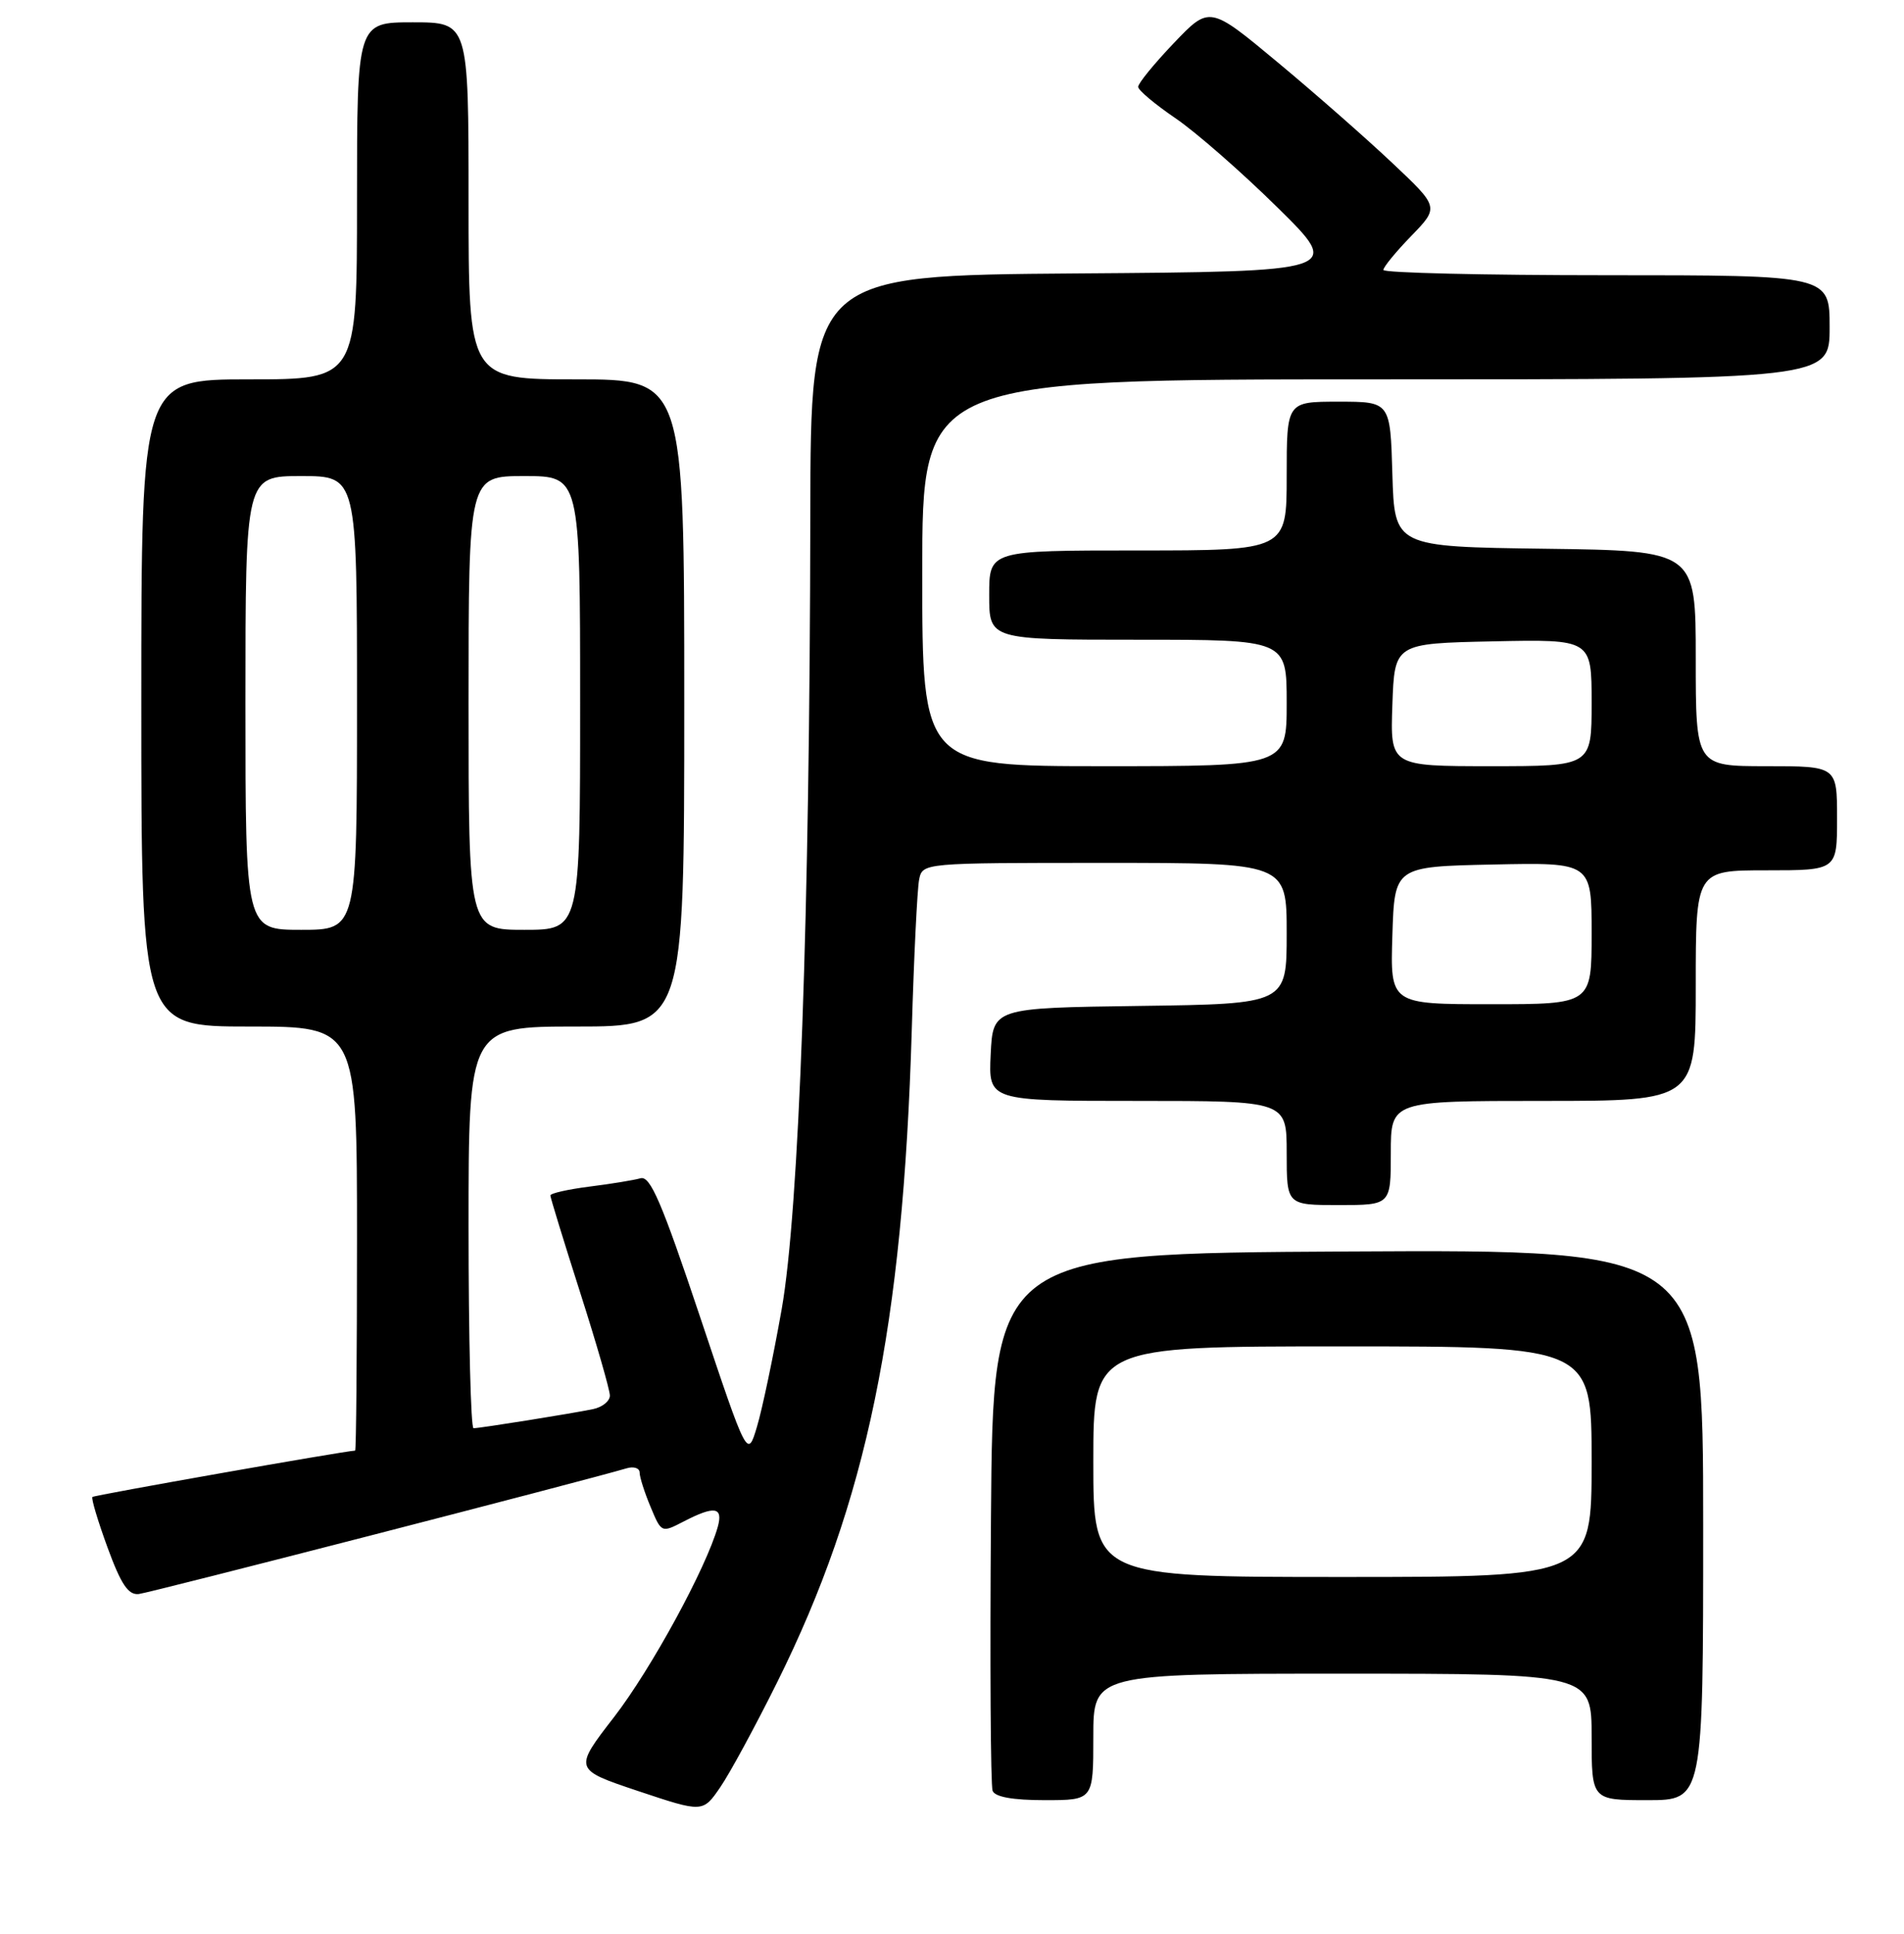 <?xml version="1.0" encoding="UTF-8" standalone="no"?>
<!DOCTYPE svg PUBLIC "-//W3C//DTD SVG 1.1//EN" "http://www.w3.org/Graphics/SVG/1.1/DTD/svg11.dtd" >
<svg xmlns="http://www.w3.org/2000/svg" xmlns:xlink="http://www.w3.org/1999/xlink" version="1.1" viewBox="0 0 256 260">
 <g >
 <path fill="currentColor"
d=" M 104.49 226.16 C 116.54 201.93 121.40 178.36 122.59 138.50 C 122.88 128.60 123.33 119.49 123.58 118.25 C 124.04 116.00 124.04 116.00 148.52 116.00 C 173.00 116.00 173.00 116.00 173.00 125.48 C 173.00 134.96 173.00 134.96 153.25 135.23 C 133.50 135.50 133.50 135.50 133.20 141.75 C 132.90 148.00 132.90 148.00 152.95 148.00 C 173.00 148.00 173.00 148.00 173.00 155.00 C 173.00 162.00 173.00 162.00 180.00 162.00 C 187.00 162.00 187.00 162.00 187.00 155.00 C 187.00 148.00 187.00 148.00 207.50 148.00 C 228.00 148.00 228.00 148.00 228.00 132.50 C 228.00 117.00 228.00 117.00 237.50 117.00 C 247.00 117.00 247.00 117.00 247.00 110.00 C 247.00 103.00 247.00 103.00 237.50 103.00 C 228.00 103.00 228.00 103.00 228.00 88.52 C 228.00 74.04 228.00 74.04 207.75 73.77 C 187.50 73.50 187.50 73.50 187.21 63.75 C 186.93 54.00 186.93 54.00 179.96 54.00 C 173.00 54.00 173.00 54.00 173.00 64.00 C 173.00 74.00 173.00 74.00 153.00 74.00 C 133.00 74.00 133.00 74.00 133.00 80.00 C 133.00 86.00 133.00 86.00 153.00 86.00 C 173.00 86.00 173.00 86.00 173.00 94.50 C 173.00 103.00 173.00 103.00 148.50 103.00 C 124.00 103.00 124.00 103.00 124.00 77.00 C 124.00 51.00 124.00 51.00 185.00 51.00 C 246.00 51.00 246.00 51.00 246.00 44.00 C 246.00 37.00 246.00 37.00 216.00 37.00 C 199.50 37.00 186.00 36.68 186.00 36.29 C 186.00 35.90 187.69 33.84 189.75 31.72 C 193.50 27.85 193.50 27.85 187.22 21.93 C 183.77 18.67 176.83 12.57 171.79 8.38 C 162.63 0.76 162.63 0.76 157.82 5.80 C 155.17 8.58 153.01 11.22 153.03 11.68 C 153.04 12.13 155.28 14.01 158.01 15.87 C 160.74 17.72 166.92 23.12 171.74 27.87 C 180.50 36.50 180.50 36.50 144.75 36.76 C 109.00 37.03 109.00 37.03 108.95 69.26 C 108.88 122.93 107.44 162.73 105.10 176.00 C 103.98 182.32 102.49 189.43 101.78 191.79 C 100.50 196.08 100.50 196.08 94.12 177.01 C 88.96 161.60 87.43 158.03 86.12 158.40 C 85.23 158.65 82.14 159.16 79.25 159.52 C 76.36 159.89 74.00 160.42 74.00 160.71 C 74.00 161.00 75.80 166.86 78.00 173.74 C 80.20 180.62 82.00 186.86 82.00 187.61 C 82.00 188.35 80.99 189.17 79.75 189.43 C 76.84 190.03 64.54 192.00 63.67 192.00 C 63.30 192.00 63.00 179.85 63.00 165.00 C 63.00 138.00 63.00 138.00 77.50 138.00 C 92.00 138.00 92.00 138.00 92.00 94.50 C 92.00 51.00 92.00 51.00 77.50 51.00 C 63.00 51.00 63.00 51.00 63.00 27.00 C 63.00 3.00 63.00 3.00 55.50 3.00 C 48.00 3.00 48.00 3.00 48.00 27.00 C 48.00 51.00 48.00 51.00 33.50 51.00 C 19.00 51.00 19.00 51.00 19.00 94.50 C 19.00 138.00 19.00 138.00 33.50 138.00 C 48.00 138.00 48.00 138.00 48.00 166.50 C 48.00 182.18 47.89 195.01 47.75 195.01 C 46.21 195.08 12.67 201.00 12.43 201.24 C 12.24 201.42 13.16 204.48 14.46 208.04 C 16.28 213.01 17.25 214.45 18.66 214.29 C 20.19 214.12 78.72 199.03 84.25 197.39 C 85.21 197.10 86.00 197.36 86.00 197.96 C 86.00 198.57 86.66 200.64 87.47 202.57 C 88.93 206.08 88.94 206.08 91.92 204.54 C 96.07 202.39 97.25 202.57 96.51 205.25 C 94.97 210.75 87.55 224.38 82.57 230.82 C 77.12 237.87 77.12 237.87 85.81 240.78 C 94.50 243.68 94.50 243.68 96.85 240.25 C 98.14 238.37 101.58 232.02 104.49 226.16 Z  M 147.00 233.50 C 147.00 225.00 147.00 225.00 180.50 225.00 C 214.00 225.00 214.00 225.00 214.00 233.50 C 214.00 242.00 214.00 242.00 221.50 242.00 C 229.00 242.00 229.00 242.00 229.00 204.99 C 229.00 167.98 229.00 167.98 181.25 168.24 C 133.50 168.50 133.50 168.50 133.24 203.99 C 133.09 223.52 133.19 240.05 133.46 240.74 C 133.77 241.57 136.15 242.00 140.47 242.00 C 147.00 242.00 147.00 242.00 147.00 233.50 Z  M 187.21 125.75 C 187.50 116.50 187.50 116.50 200.75 116.22 C 214.00 115.94 214.00 115.94 214.00 125.47 C 214.00 135.00 214.00 135.00 200.46 135.00 C 186.92 135.00 186.92 135.00 187.21 125.75 Z  M 33.00 94.50 C 33.00 64.00 33.00 64.00 40.50 64.00 C 48.00 64.00 48.00 64.00 48.00 94.50 C 48.00 125.00 48.00 125.00 40.50 125.00 C 33.00 125.00 33.00 125.00 33.00 94.50 Z  M 63.00 94.50 C 63.00 64.00 63.00 64.00 70.50 64.00 C 78.00 64.00 78.00 64.00 78.00 94.50 C 78.00 125.00 78.00 125.00 70.50 125.00 C 63.00 125.00 63.00 125.00 63.00 94.50 Z  M 187.21 94.75 C 187.50 86.50 187.50 86.50 200.75 86.22 C 214.00 85.94 214.00 85.94 214.00 94.47 C 214.00 103.00 214.00 103.00 200.46 103.00 C 186.92 103.00 186.92 103.00 187.21 94.75 Z  M 147.00 196.50 C 147.00 181.00 147.00 181.00 180.50 181.00 C 214.00 181.00 214.00 181.00 214.00 196.50 C 214.00 212.00 214.00 212.00 180.50 212.00 C 147.00 212.00 147.00 212.00 147.00 196.50 Z "/>
</g>
</svg>